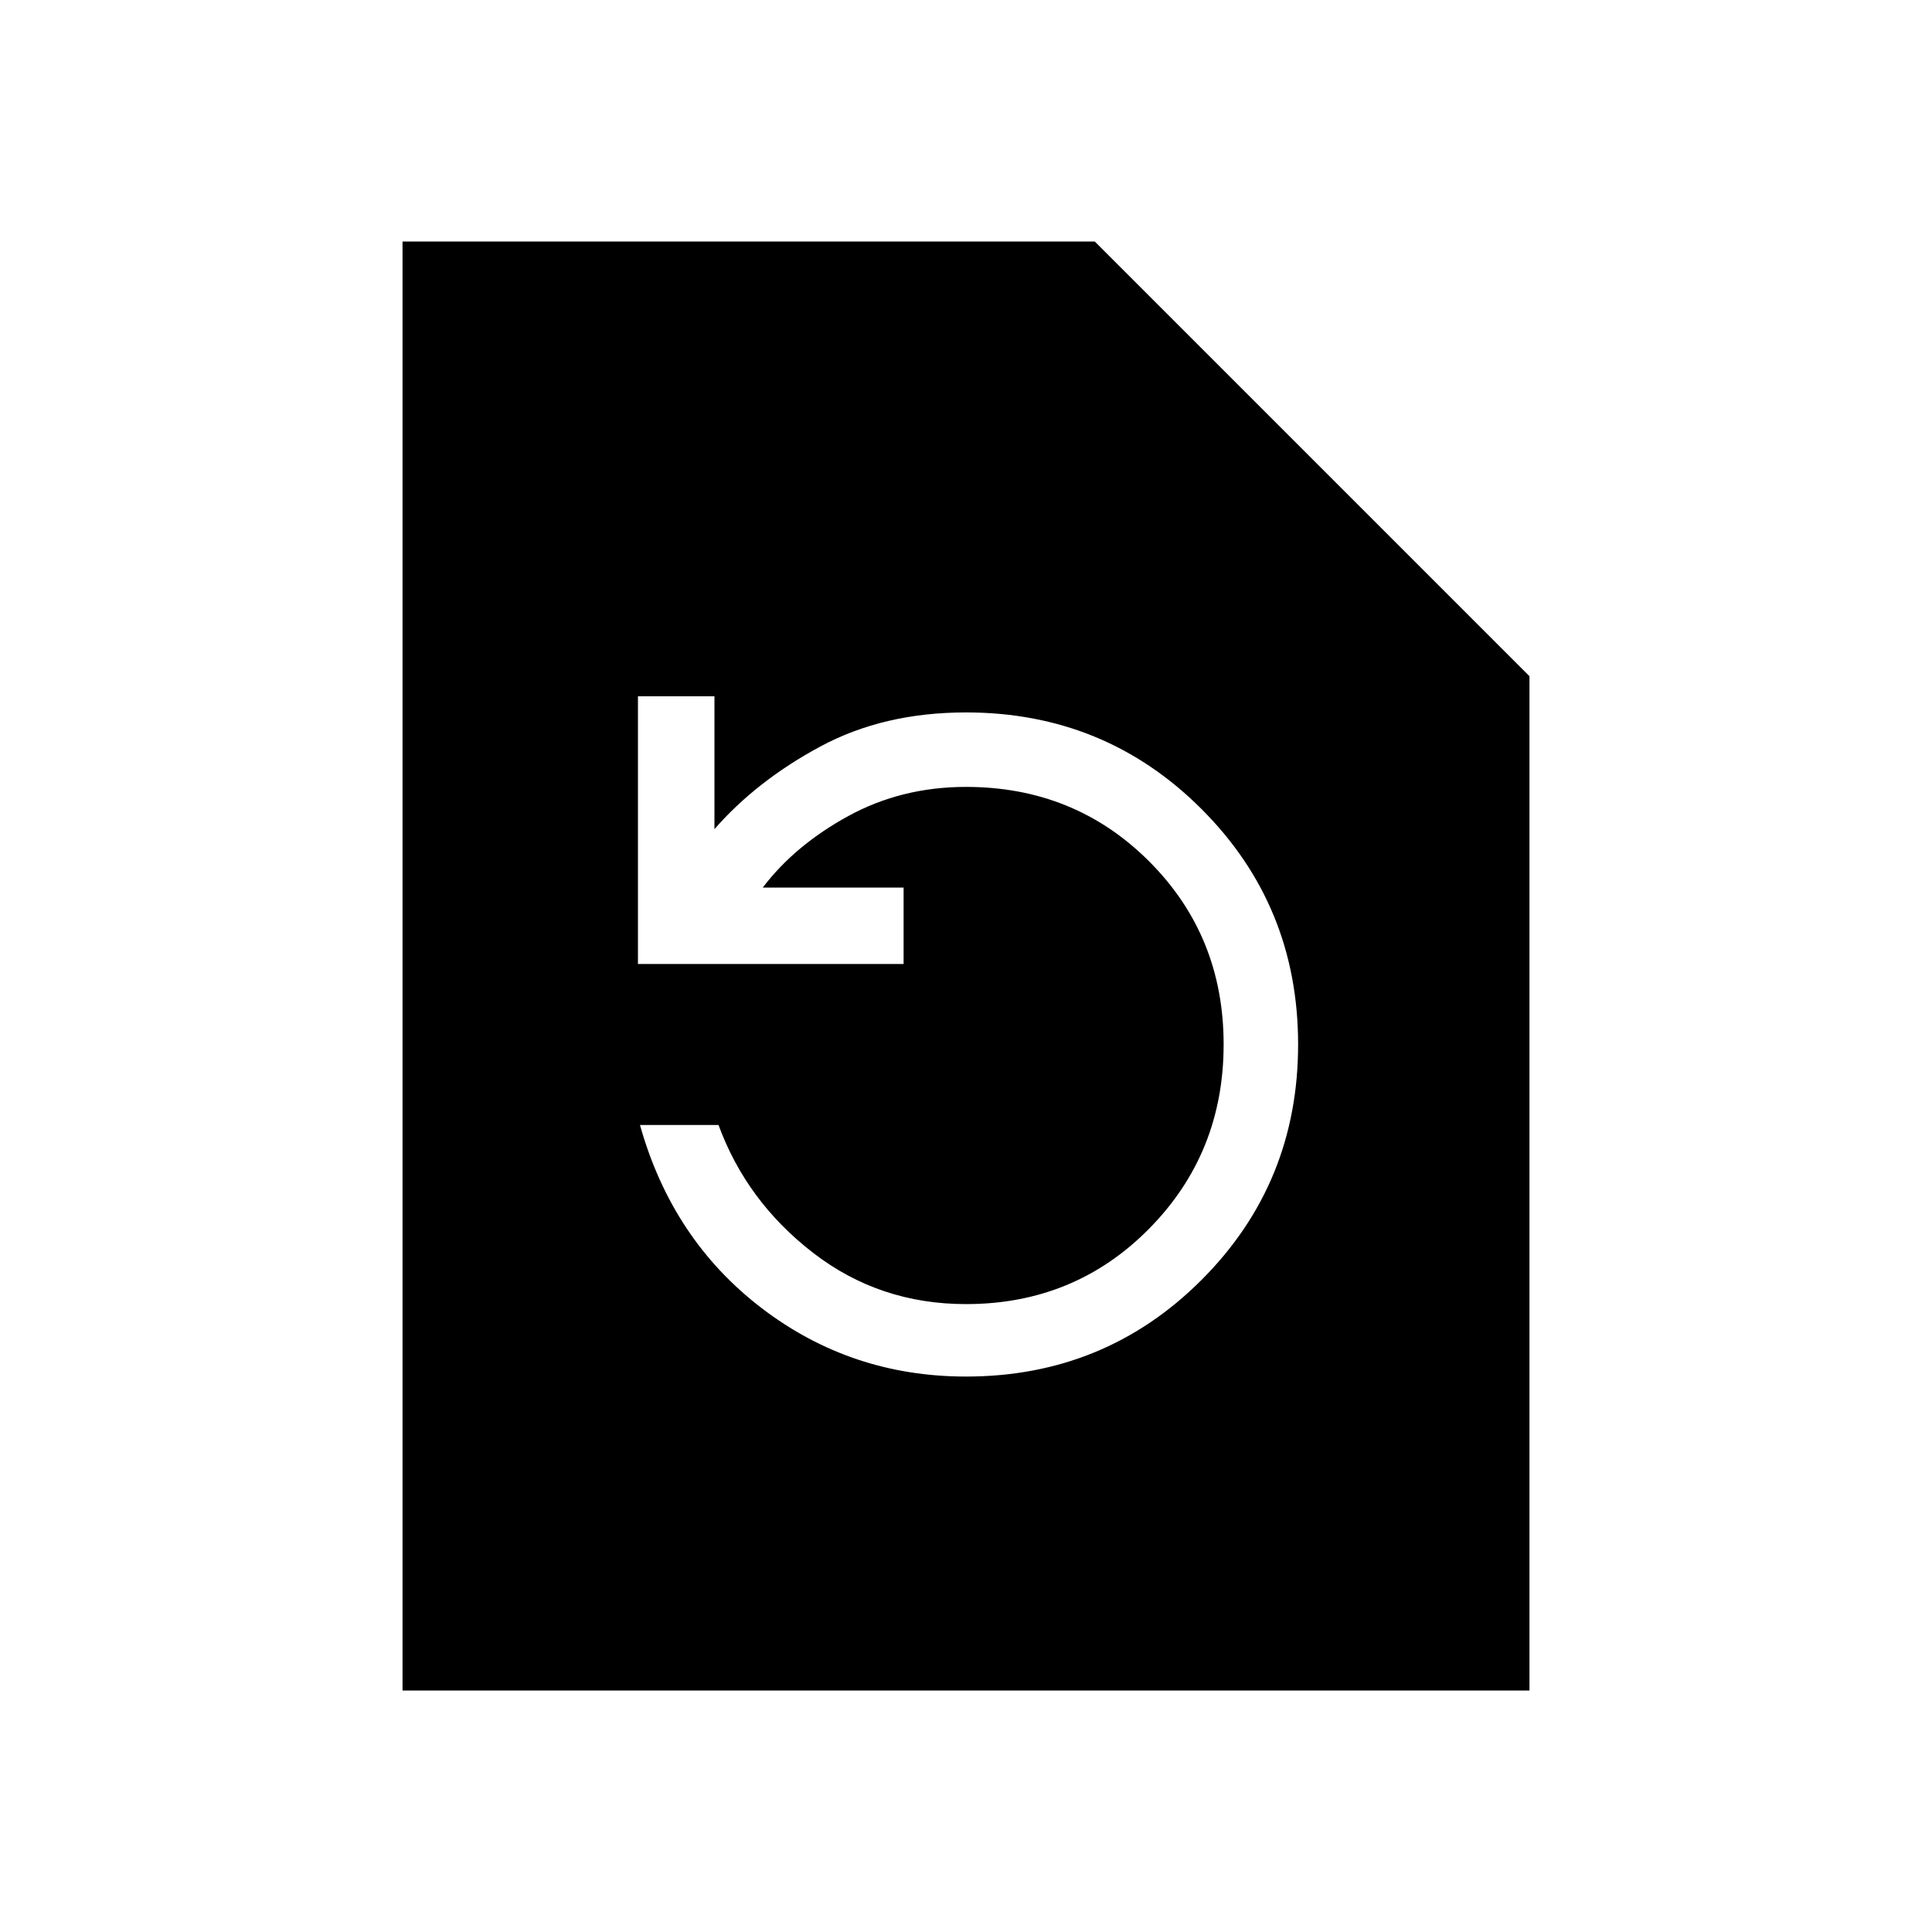 <svg xmlns="http://www.w3.org/2000/svg" height="20" width="20"><path d="M4.167 17.5V2.5H11.333L15.833 7V17.5ZM10 14.25Q11.438 14.25 12.438 13.25Q13.438 12.25 13.438 10.812Q13.438 9.375 12.438 8.375Q11.438 7.375 10 7.375Q9.146 7.375 8.49 7.729Q7.833 8.083 7.396 8.583V7.208H6.604V9.979H9.354V9.188H7.896Q8.229 8.75 8.781 8.448Q9.333 8.146 10 8.146Q11.125 8.146 11.896 8.917Q12.667 9.688 12.667 10.812Q12.667 11.938 11.896 12.719Q11.125 13.5 10 13.5Q9.104 13.5 8.417 12.969Q7.729 12.438 7.438 11.646H6.625Q6.958 12.833 7.885 13.542Q8.812 14.25 10 14.25Z"/></svg>